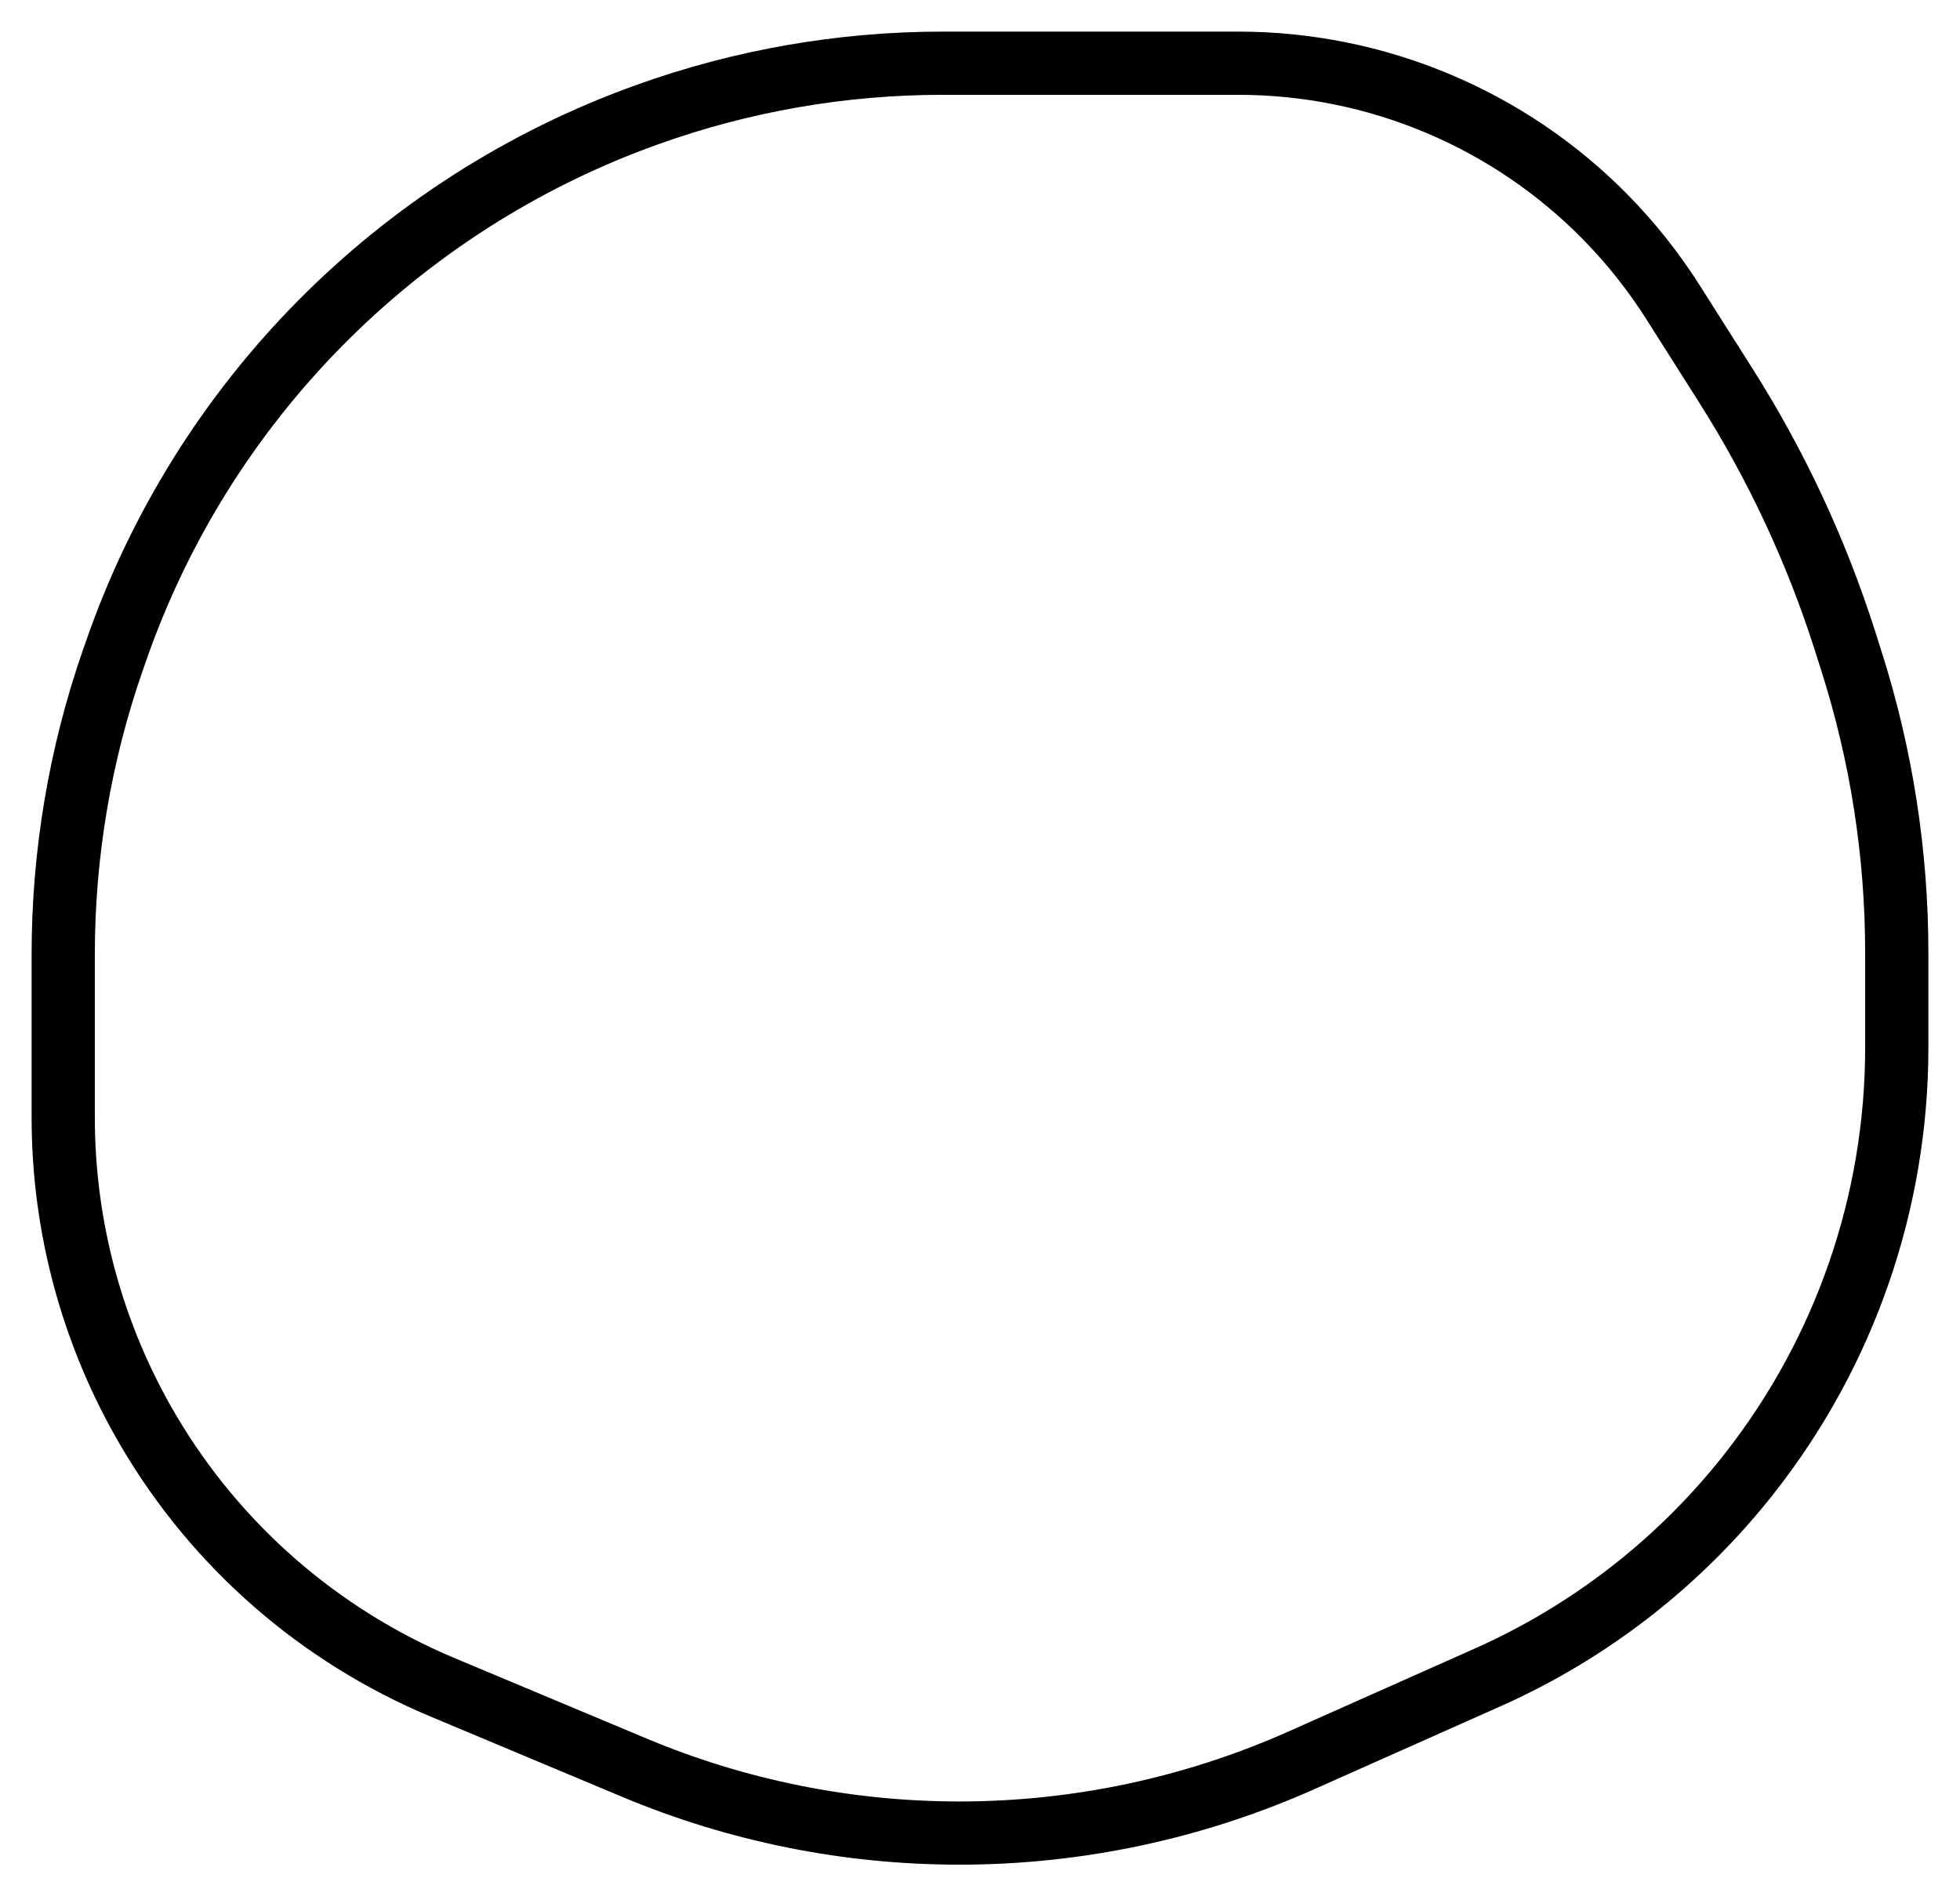 <svg width="31" height="30" viewBox="0 0 31 30" fill="none" xmlns="http://www.w3.org/2000/svg">
<path d="M18 1H14.912C13.316 1 11.732 1.276 10.23 1.816C6.29 3.231 3.203 6.354 1.832 10.31L1.781 10.455C1.264 11.947 1 13.515 1 15.095V17.681C1 19.425 1.467 21.138 2.353 22.641C3.422 24.456 5.05 25.876 6.992 26.691L10.034 27.966C11.662 28.649 13.409 29 15.174 29C17.037 29 18.88 28.608 20.582 27.85L23.532 26.536C25.153 25.814 26.573 24.707 27.669 23.311C29.179 21.39 30 19.017 30 16.573V15.077C30 13.508 29.758 11.948 29.281 10.453L29.18 10.135C28.729 8.718 28.097 7.364 27.301 6.107L26.463 4.785C26.155 4.299 25.797 3.848 25.394 3.437C23.863 1.878 21.769 1 19.584 1H18Z" stroke="black"/>
</svg>
